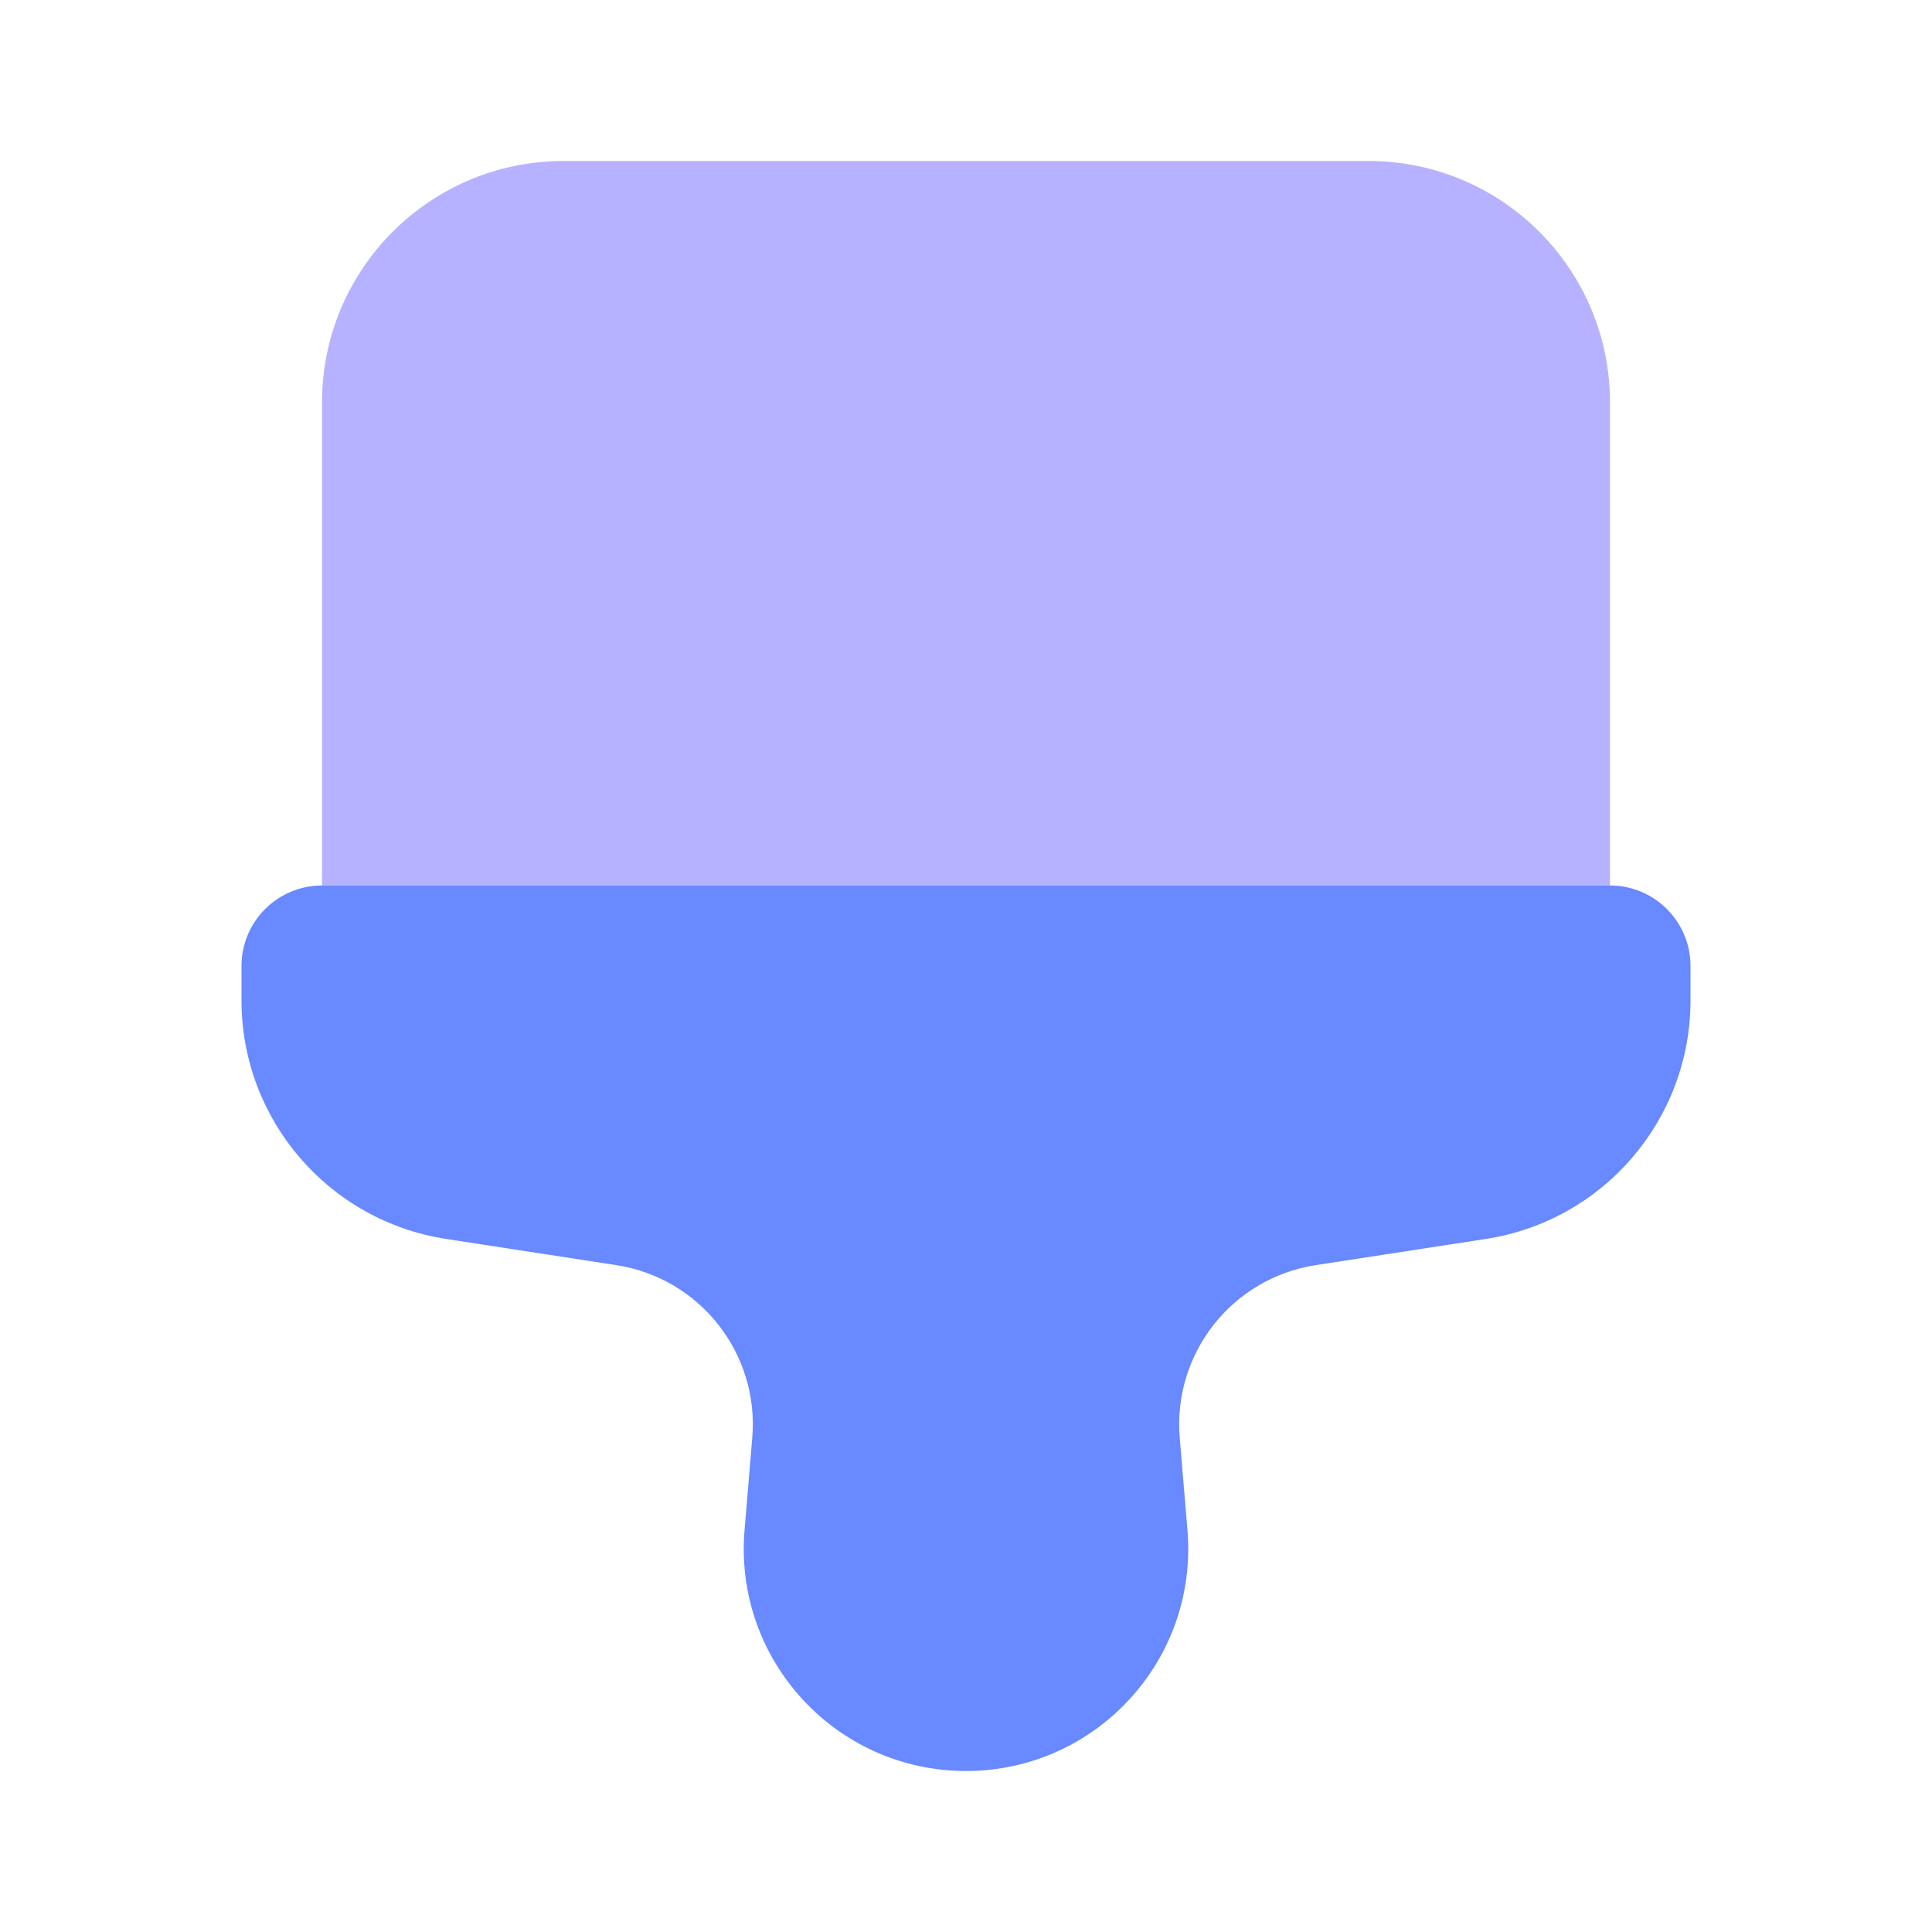 <svg width="24" height="24" viewBox="0 0 24 24" fill="none" xmlns="http://www.w3.org/2000/svg">
<path d="M4 5C4 3.343 5.343 2 7 2H17C18.657 2 20 3.343 20 5V11H4V5Z" fill="#B6B2FF"/>
<path fill-rule="evenodd" clip-rule="evenodd" d="M5.544 15.391C4.08 15.166 3 13.907 3 12.426V12C3 11.448 3.448 11 4 11H20C20.552 11 21 11.448 21 12V12.426C21 13.907 19.92 15.166 18.456 15.391L16.344 15.716C15.306 15.876 14.568 16.812 14.655 17.859L14.751 19.01C14.885 20.62 13.615 22 12 22C10.385 22 9.115 20.62 9.249 19.01L9.345 17.859C9.432 16.812 8.695 15.876 7.656 15.716L5.544 15.391Z" fill="#6889FF"/>
</svg>
